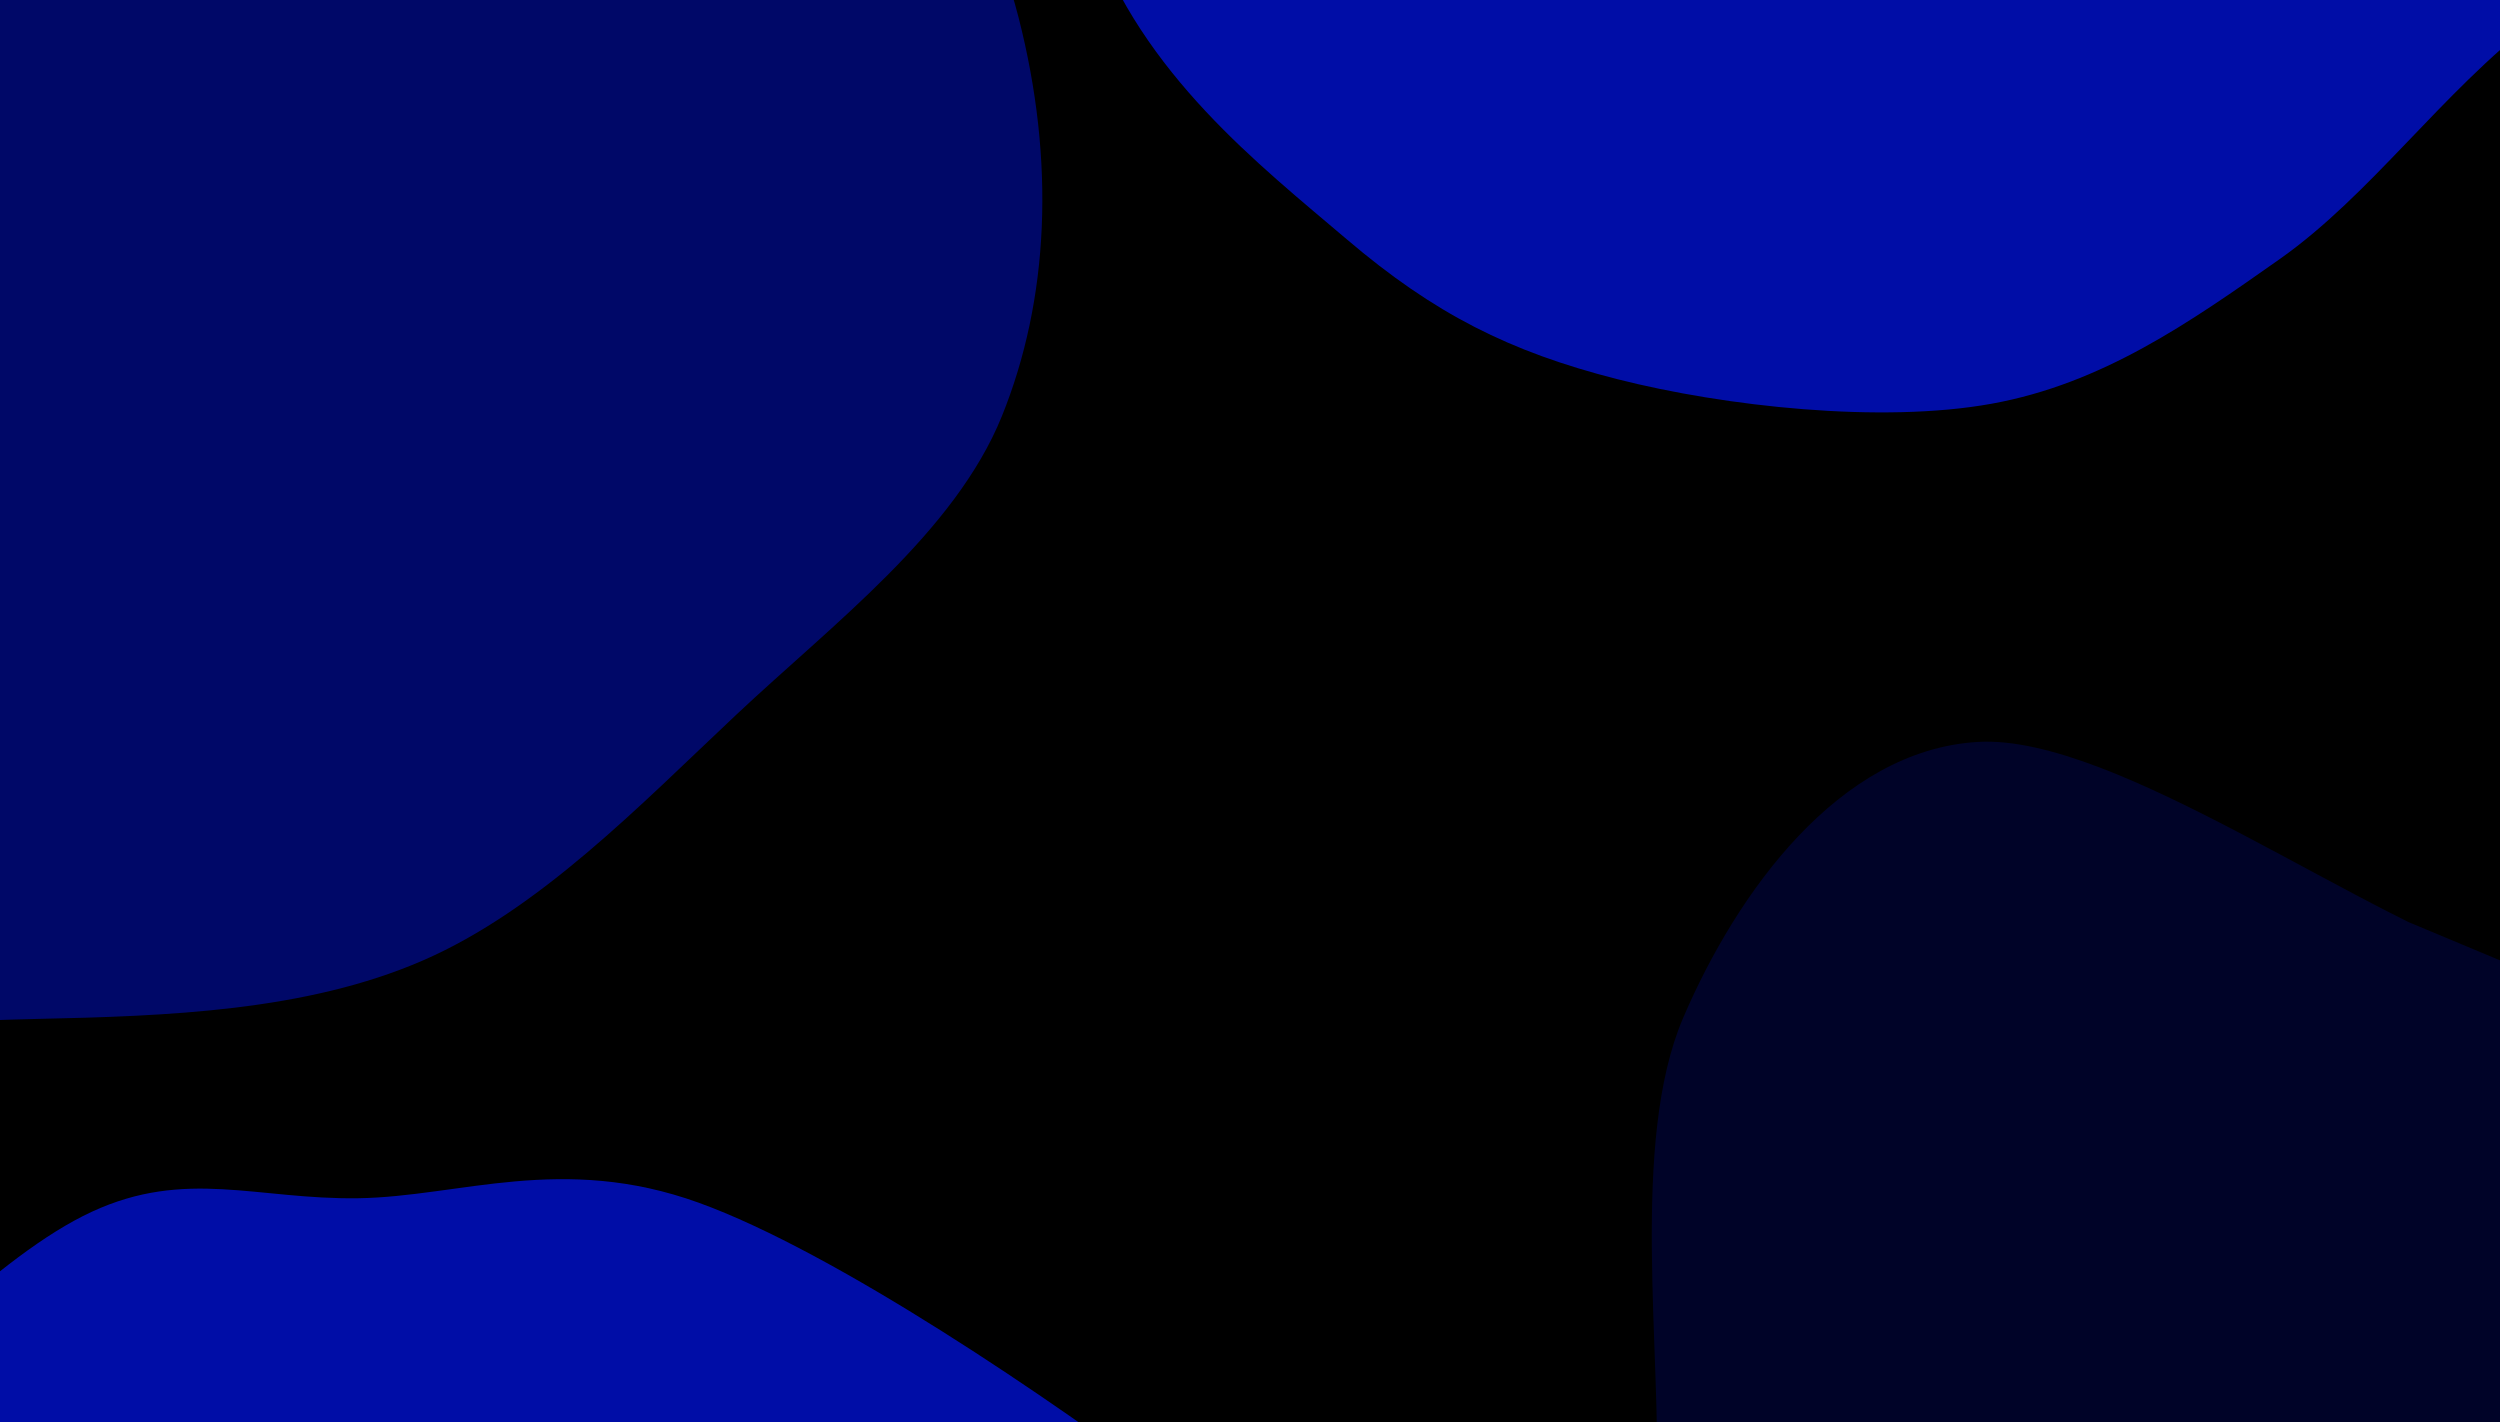 <svg id="canvas" height="100%" xmlns="http://www.w3.org/2000/svg" version="1.1" xmlns:xlink="http://www.w3.org/1999/xlink" xmlns:svgjs="http://svgjs.dev/svgjs" viewBox="0 0 900 512"><rect width="900" height="512" fill="#00000000"></rect><path d="M152.196 345.787C110.21 364.03 60.176 365.808 13.074 366.82C-34.027 367.832 -88.459 373.482 -130.411 351.86C-172.363 330.239 -204.692 273.226 -238.639 237.092C-272.586 200.959 -315.57 179.189 -334.095 135.061C-352.619 90.934 -349.494 21.25 -349.787 -27.674C-350.08 -76.597 -351.936 -119.61 -335.852 -158.481C-319.769 -197.353 -283.469 -229.993 -253.286 -260.905C-223.103 -291.816 -196.191 -330.193 -154.755 -343.951C-113.319 -357.71 -52.468 -343.731 -4.671 -343.456C43.125 -343.181 98.9 -356.576 132.023 -342.3C165.147 -328.025 169.351 -287.616 194.072 -257.803C218.794 -227.989 251.59 -207.401 280.35 -163.42C309.11 -119.44 353.242 -46.123 366.631 6.081C380.02 58.286 377.625 107.926 360.684 149.807C343.743 191.688 299.734 224.703 264.986 257.367C230.238 290.03 194.181 327.545 152.196 345.787C110.21 364.03 60.176 365.808 13.074 366.82 " fill="#000868ff"></path><path d="M1056.816 984.668C1006.779 987.678 916.009 919.198 862.577 903.454C809.145 887.711 773.155 909.064 736.225 890.209C699.296 871.354 670.885 822 641 790.327C611.114 758.654 571.202 733.469 556.912 700.169C542.621 666.87 555.083 630.204 555.256 590.53C555.428 550.856 541.7 497.995 557.945 462.126C574.19 426.257 620.063 405.286 652.726 375.317C685.389 345.348 713.577 300.331 753.92 282.31C794.263 264.289 848.195 267.146 894.785 267.191C941.375 267.236 995.2 264.535 1033.462 282.579C1071.725 300.624 1093.653 343.407 1124.361 375.459C1155.069 407.51 1209.352 439.523 1217.71 474.889C1226.068 510.256 1182.058 547.646 1174.508 587.658C1166.958 627.671 1174.36 665.341 1172.408 714.963C1170.457 764.586 1182.066 840.441 1162.801 885.392C1143.536 930.343 1106.853 981.657 1056.816 984.668C1006.779 987.678 916.009 919.198 862.577 903.454 " fill="#000328ff" transform="matrix(-1,1.2246467991473532e-16,-1.2246467991473532e-16,-1,1768.761,1251.764)"></path><path d="M329.425 1132.757C283.319 1141.021 208.546 1092.407 157.681 1083.525C106.817 1074.643 64.877 1100.669 24.238 1079.466C-16.402 1058.262 -54.418 992.923 -86.155 956.303C-117.893 919.684 -151.819 894.921 -166.187 859.75C-180.555 824.579 -172.497 785.831 -172.365 745.279C-172.233 704.727 -181.751 653.085 -165.396 616.437C-149.041 579.788 -107.31 555.423 -74.234 525.389C-41.157 495.354 -0.81 451.901 33.064 436.23C66.938 420.56 92.607 431.912 129.01 431.366C165.413 430.821 202.309 415.207 251.482 432.959C300.656 450.712 378.464 503.649 424.05 537.881C469.637 572.113 516.42 603.48 525.003 638.35C533.585 673.22 486.344 707.385 475.546 747.1C464.748 786.815 467.084 828.832 460.213 876.639C453.342 924.446 456.117 991.255 434.319 1033.942C412.521 1076.628 375.532 1124.493 329.425 1132.757C283.319 1141.021 208.546 1092.407 157.681 1083.525 " fill="#000da7ff"></path><path d="M820.757 93.224C788.07 116.268 756.773 138.128 717.008 145.338C677.243 152.549 620.855 146.343 582.167 136.484C543.479 126.626 516.387 113.002 484.879 86.186C453.37 59.371 411.319 26.79 393.115 -24.408C374.91 -75.605 376.329 -167.796 375.65 -220.996C374.971 -274.197 371.888 -309.197 389.042 -343.611C406.196 -378.026 445.99 -399.036 478.575 -427.483C511.16 -455.929 549.184 -498.771 584.553 -514.289C619.922 -529.808 652.28 -520.214 690.787 -520.596C729.294 -520.977 777.679 -532.542 815.593 -516.58C853.507 -500.617 885.98 -455.162 918.273 -424.823C950.565 -394.483 991.72 -372.474 1009.347 -334.541C1026.974 -296.609 1021.126 -242.065 1024.037 -197.228C1026.947 -152.39 1045.292 -99.567 1026.809 -65.517C1008.325 -31.466 947.476 -19.38 913.134 7.077C878.792 33.533 853.445 70.18 820.757 93.224C788.07 116.268 756.773 138.128 717.008 145.338 " fill="#000da7ff"></path></svg>